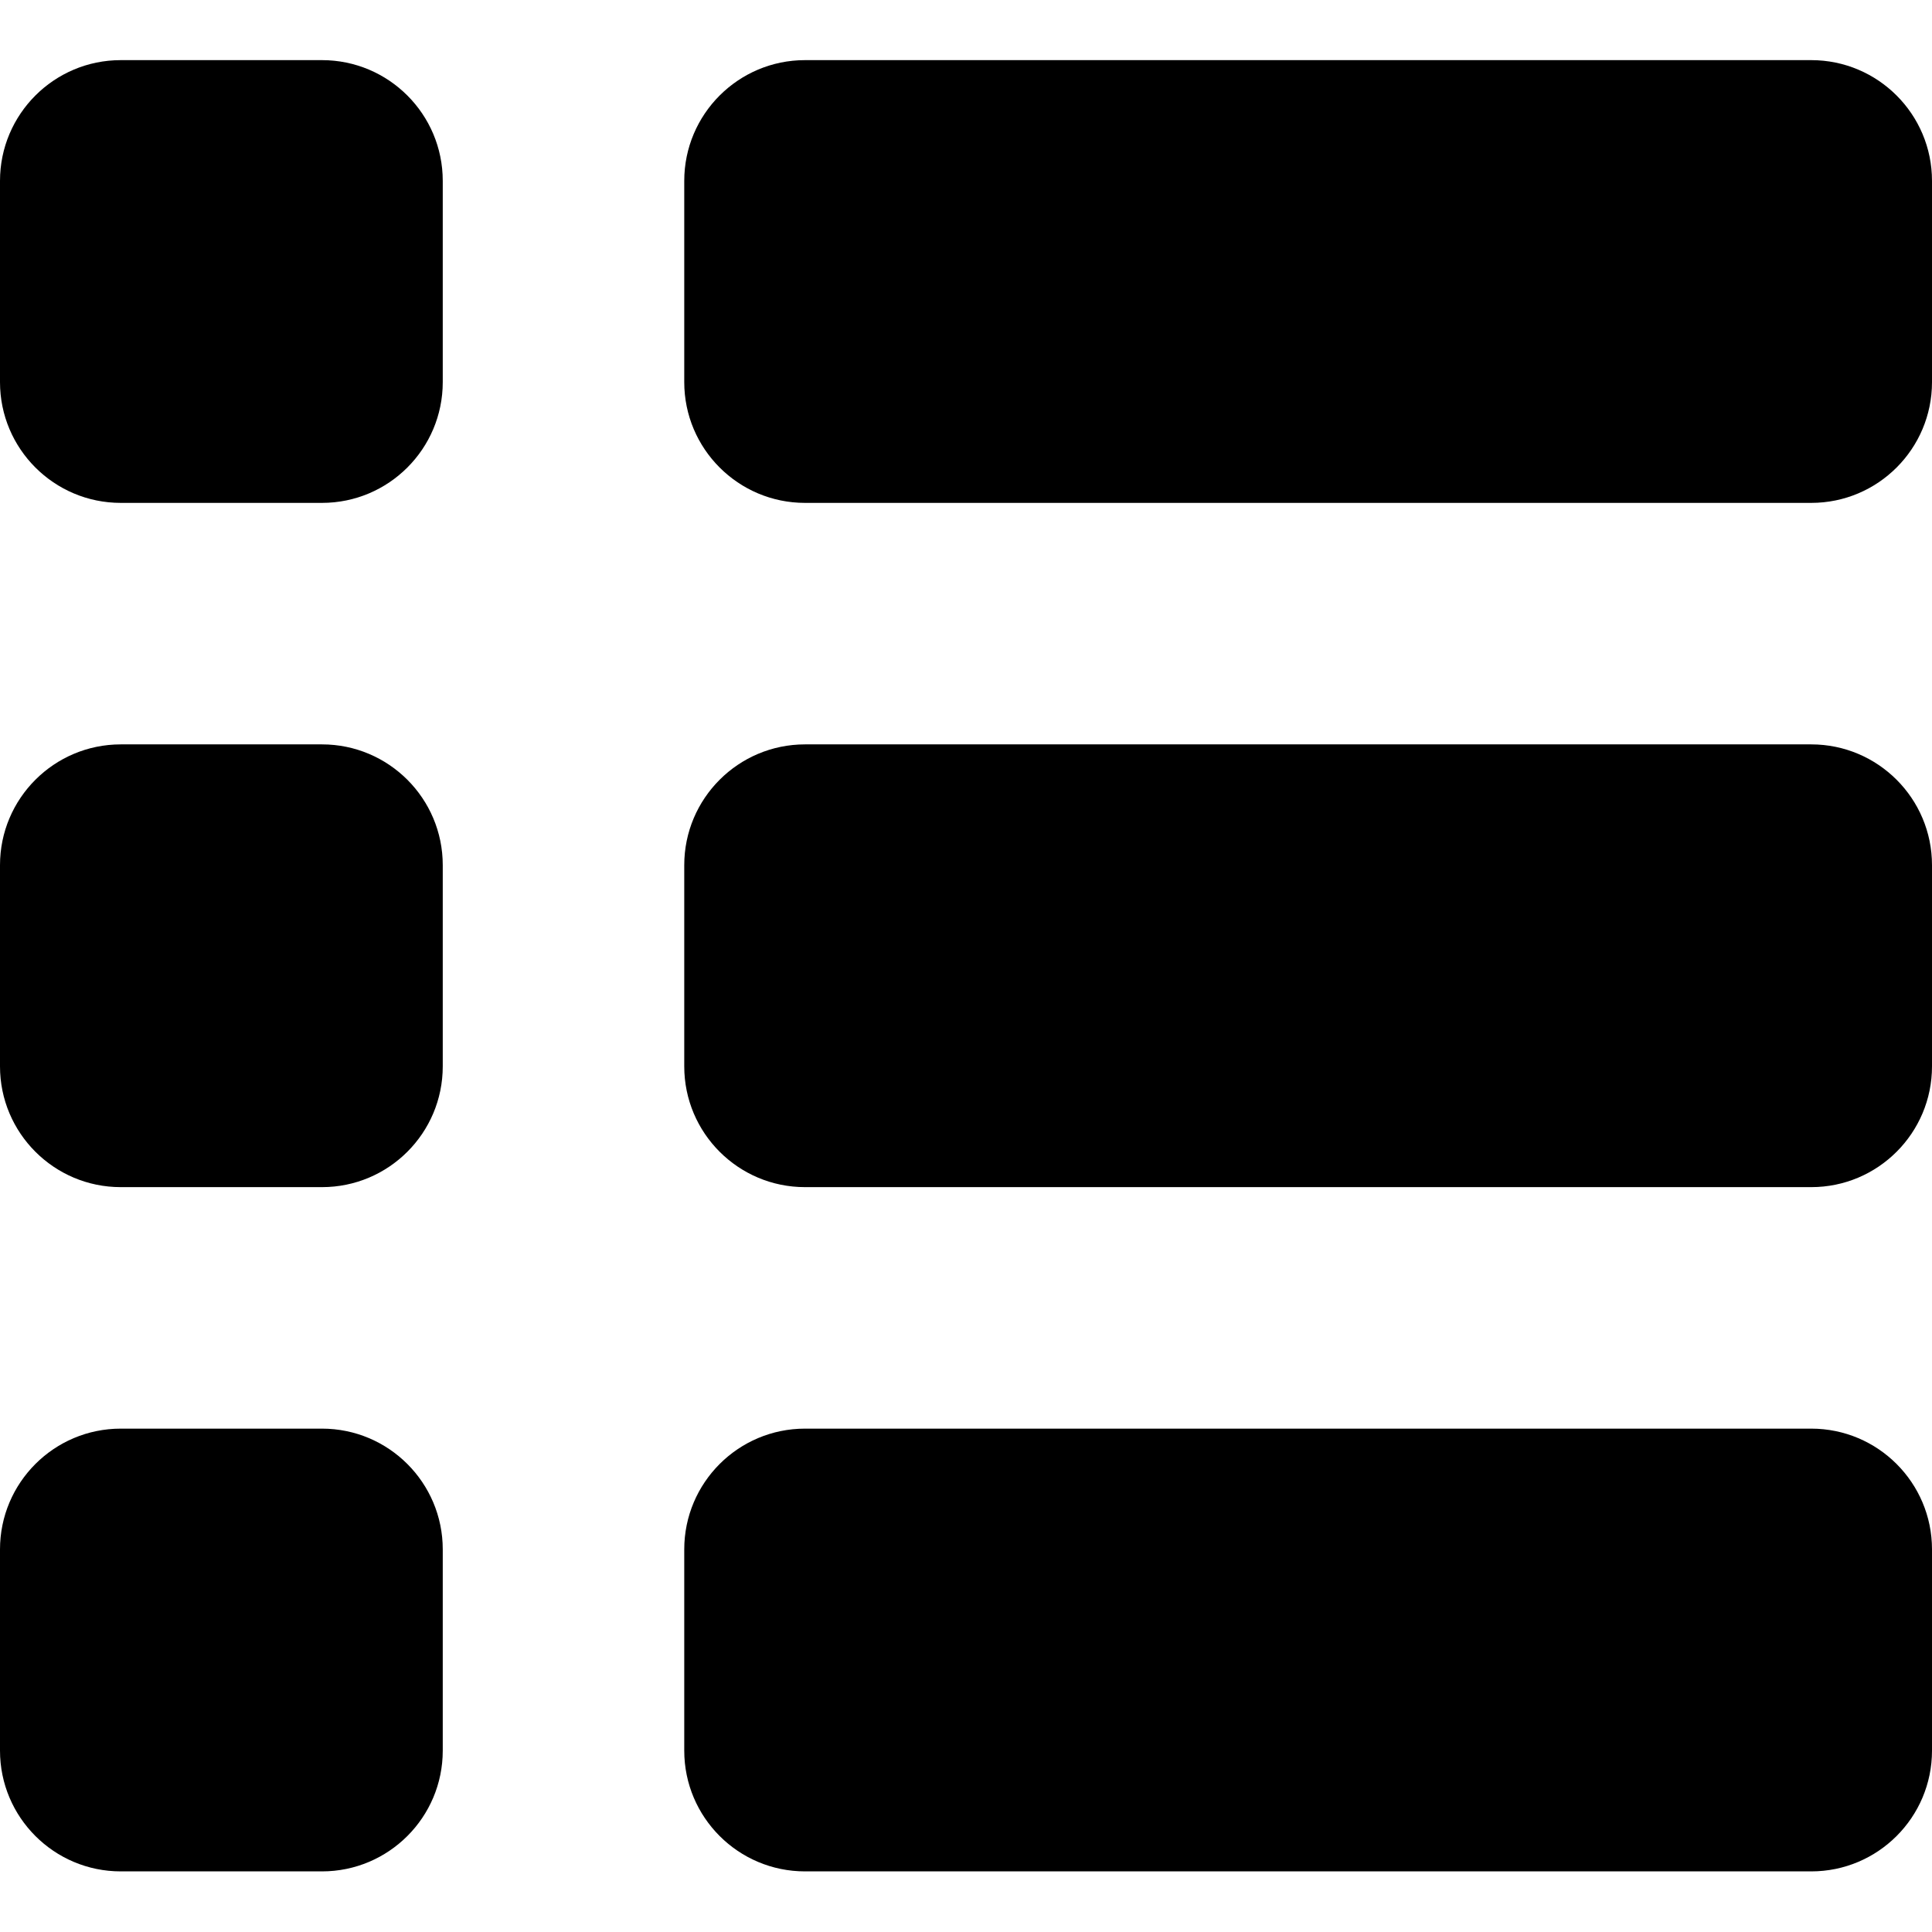 <svg width="24" height="24" viewBox="0 0 24 24" fill="none" xmlns="http://www.w3.org/2000/svg">
<path d="M4 0.747H1.5C0.672 0.747 0 1.419 0 2.247V4.747C0 5.575 0.672 6.247 1.5 6.247H4C4.828 6.247 5.5 5.575 5.5 4.747V2.247C5.5 1.419 4.828 0.747 4 0.747Z" fill="black"/>
<path d="M4 9.247H1.5C0.672 9.247 0 9.919 0 10.747V13.247C0 14.075 0.672 14.747 1.5 14.747H4C4.828 14.747 5.5 14.075 5.5 13.247V10.747C5.5 9.919 4.828 9.247 4 9.247Z" fill="black"/>
<path d="M4 17.747H1.5C0.672 17.747 0 18.419 0 19.247V21.747C0 22.575 0.672 23.247 1.5 23.247H4C4.828 23.247 5.5 22.575 5.5 21.747V19.247C5.5 18.419 4.828 17.747 4 17.747Z" fill="black"/>
<path d="M22.5 0.747H10C9.172 0.747 8.5 1.419 8.5 2.247V4.747C8.5 5.575 9.172 6.247 10 6.247H22.5C23.328 6.247 24 5.575 24 4.747V2.247C24 1.419 23.328 0.747 22.5 0.747Z" fill="black"/>
<path d="M22.5 9.247H10C9.172 9.247 8.5 9.919 8.5 10.747V13.247C8.5 14.075 9.172 14.747 10 14.747H22.5C23.328 14.747 24 14.075 24 13.247V10.747C24 9.919 23.328 9.247 22.5 9.247Z" fill="black"/>
<path d="M22.5 17.747H10C9.172 17.747 8.5 18.419 8.5 19.247V21.747C8.5 22.575 9.172 23.247 10 23.247H22.5C23.328 23.247 24 22.575 24 21.747V19.247C24 18.419 23.328 17.747 22.5 17.747Z" fill="black"/>
</svg>
